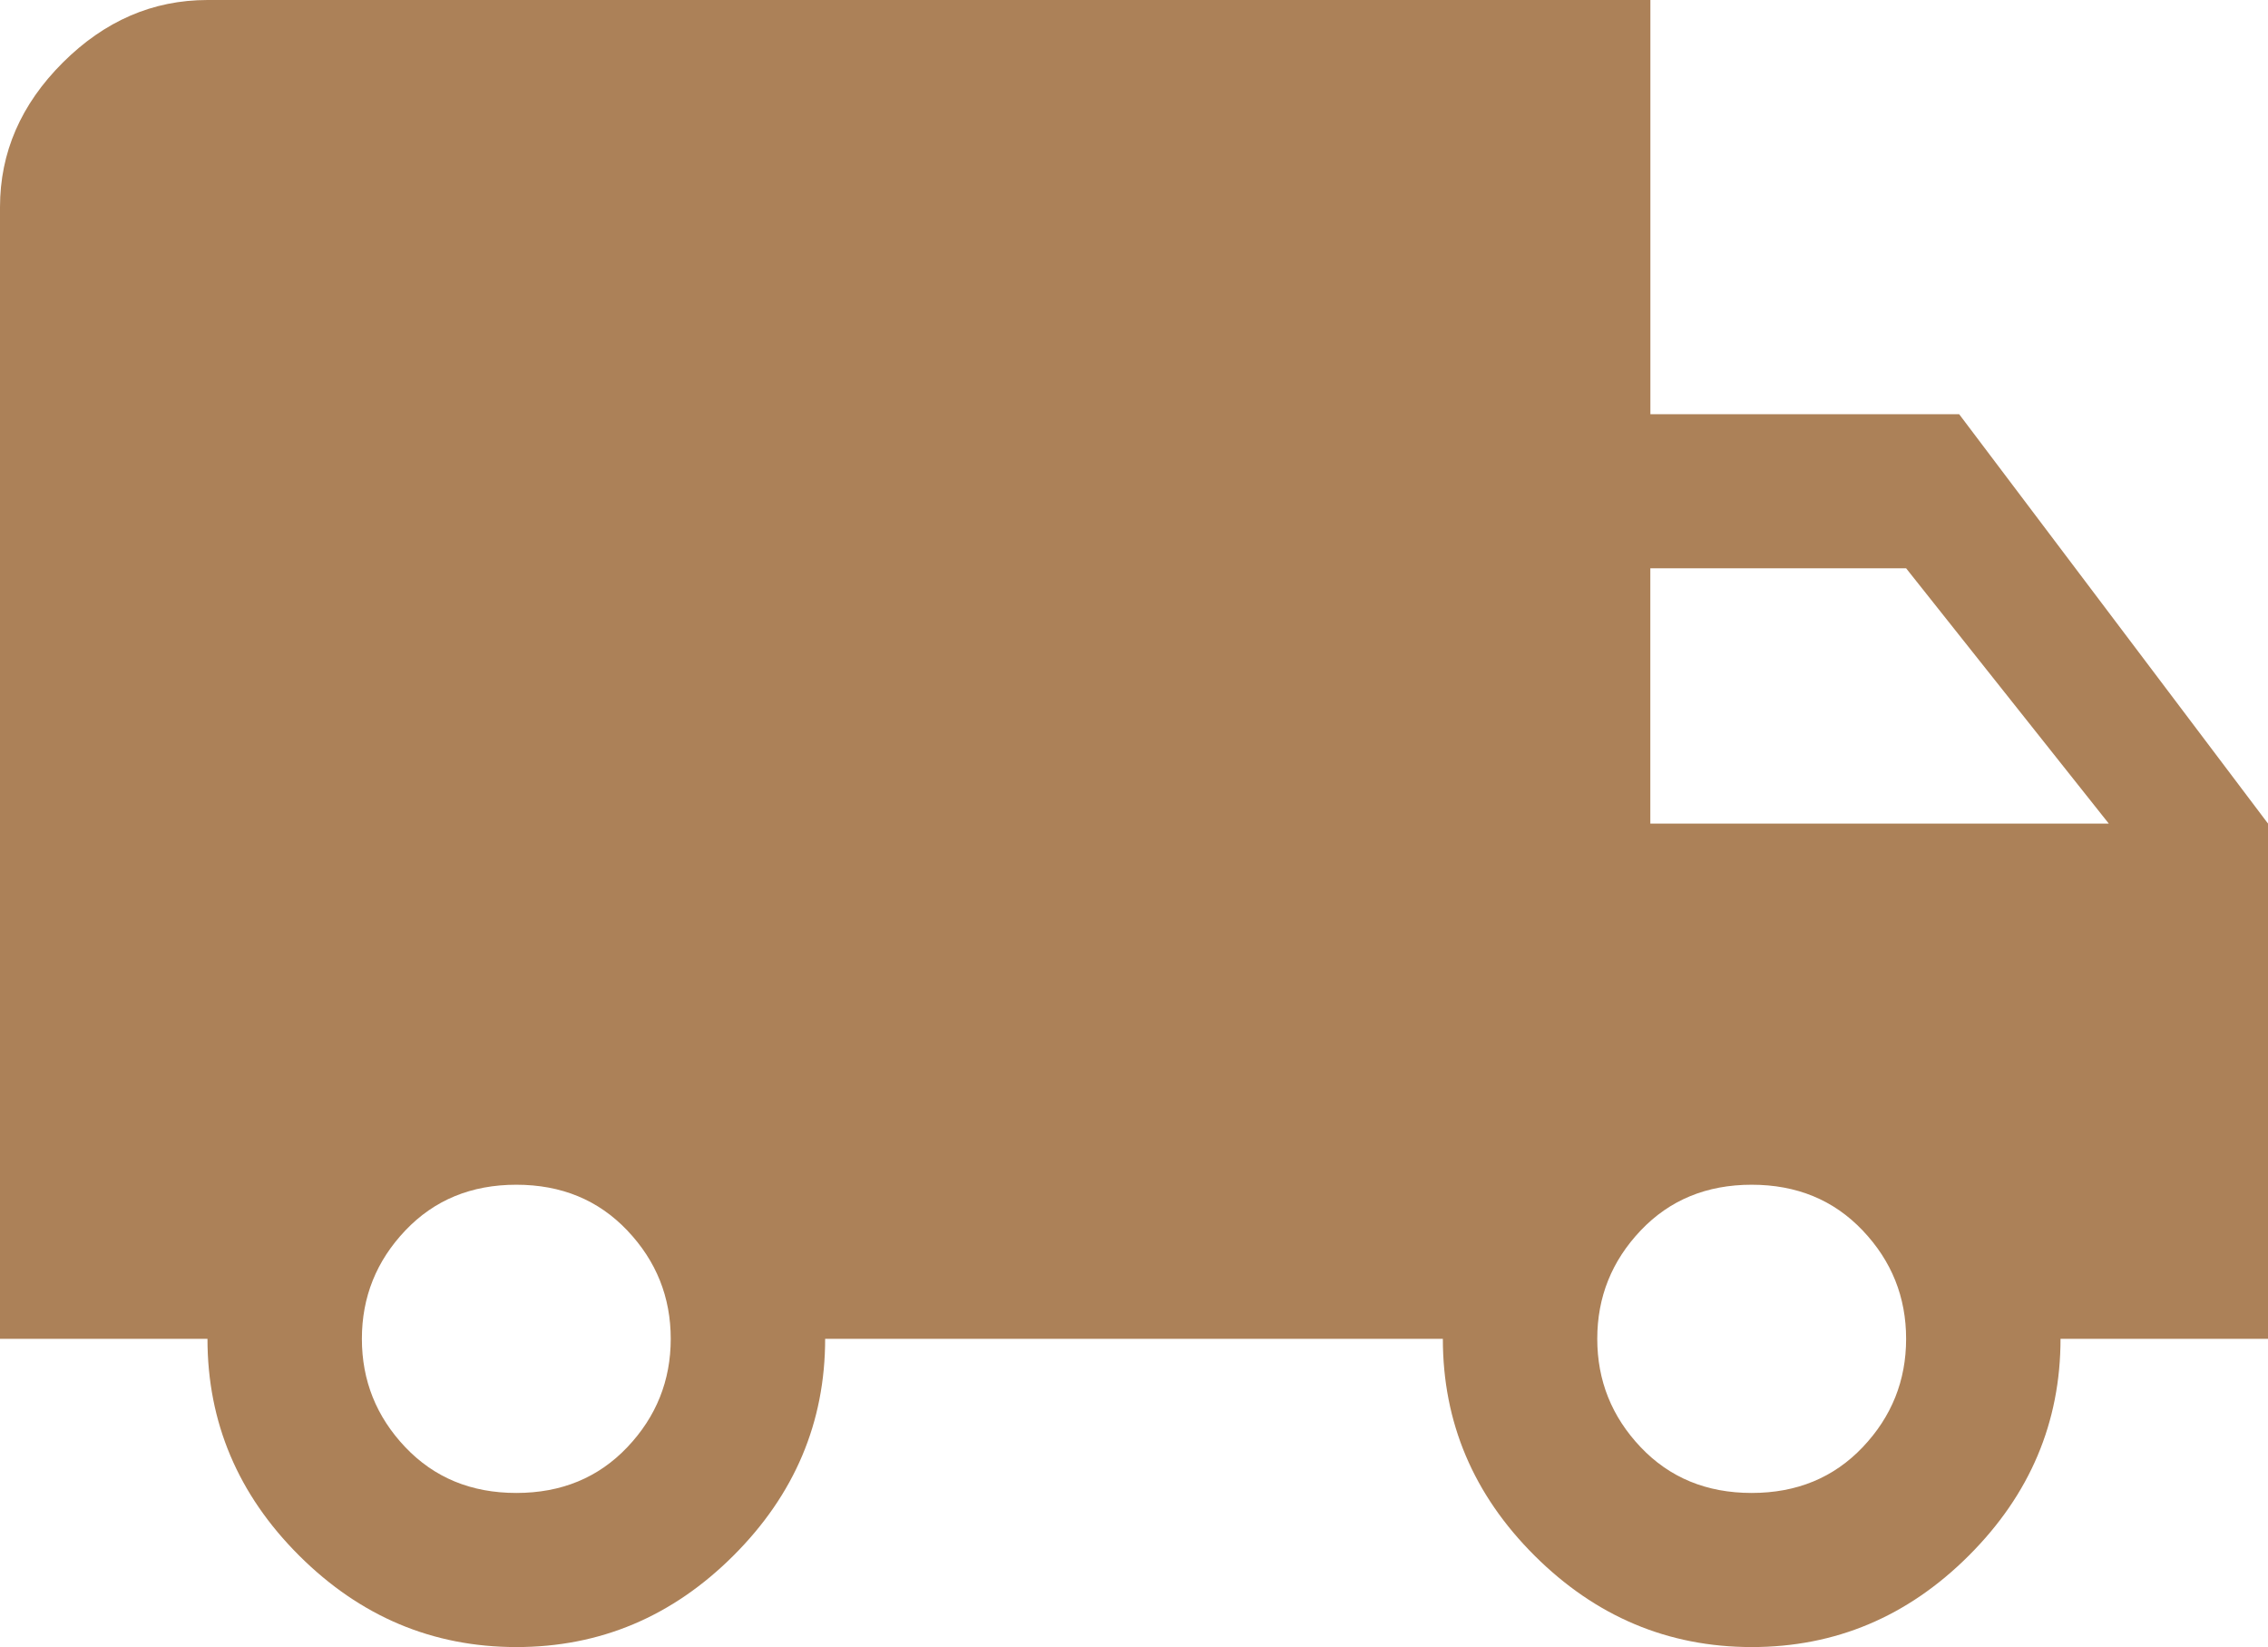 <svg width="73" height="53" viewBox="0 0 73 53" fill="none" xmlns="http://www.w3.org/2000/svg">
<path d="M56.381 48.041C57.831 48.041 59.022 47.55 59.954 46.569C60.886 45.588 61.352 44.425 61.352 43.082C61.352 41.738 60.886 40.576 59.954 39.595C59.022 38.614 57.831 38.123 56.381 38.123C54.931 38.123 53.74 38.614 52.809 39.595C51.877 40.576 51.411 41.738 51.411 43.082C51.411 44.425 51.877 45.588 52.809 46.569C53.74 47.55 54.931 48.041 56.381 48.041ZM61.352 18.287H53.119V26.501H67.875L61.352 18.287ZM16.619 48.041C18.069 48.041 19.26 47.55 20.191 46.569C21.123 45.588 21.589 44.425 21.589 43.082C21.589 41.738 21.123 40.576 20.191 39.595C19.26 38.614 18.069 38.123 16.619 38.123C15.169 38.123 13.978 38.614 13.046 39.595C12.114 40.576 11.648 41.738 11.648 43.082C11.648 44.425 12.114 45.588 13.046 46.569C13.978 47.55 15.169 48.041 16.619 48.041ZM63.059 13.328L73 26.501V43.082H66.322C66.322 45.768 65.338 48.093 63.371 50.056C61.405 52.02 59.075 53.001 56.381 53C53.688 52.999 51.358 52.017 49.391 50.056C47.424 48.095 46.441 45.77 46.441 43.082H26.559C26.559 45.768 25.576 48.093 23.609 50.056C21.642 52.02 19.312 53.001 16.619 53C13.925 52.999 11.595 52.017 9.628 50.056C7.662 48.095 6.678 45.77 6.678 43.082H0V6.665C0 4.909 0.673 3.359 2.02 2.015C3.367 0.672 4.92 0 6.68 0H53.121V13.328H63.059Z" fill="#AC8158"/>
</svg>
